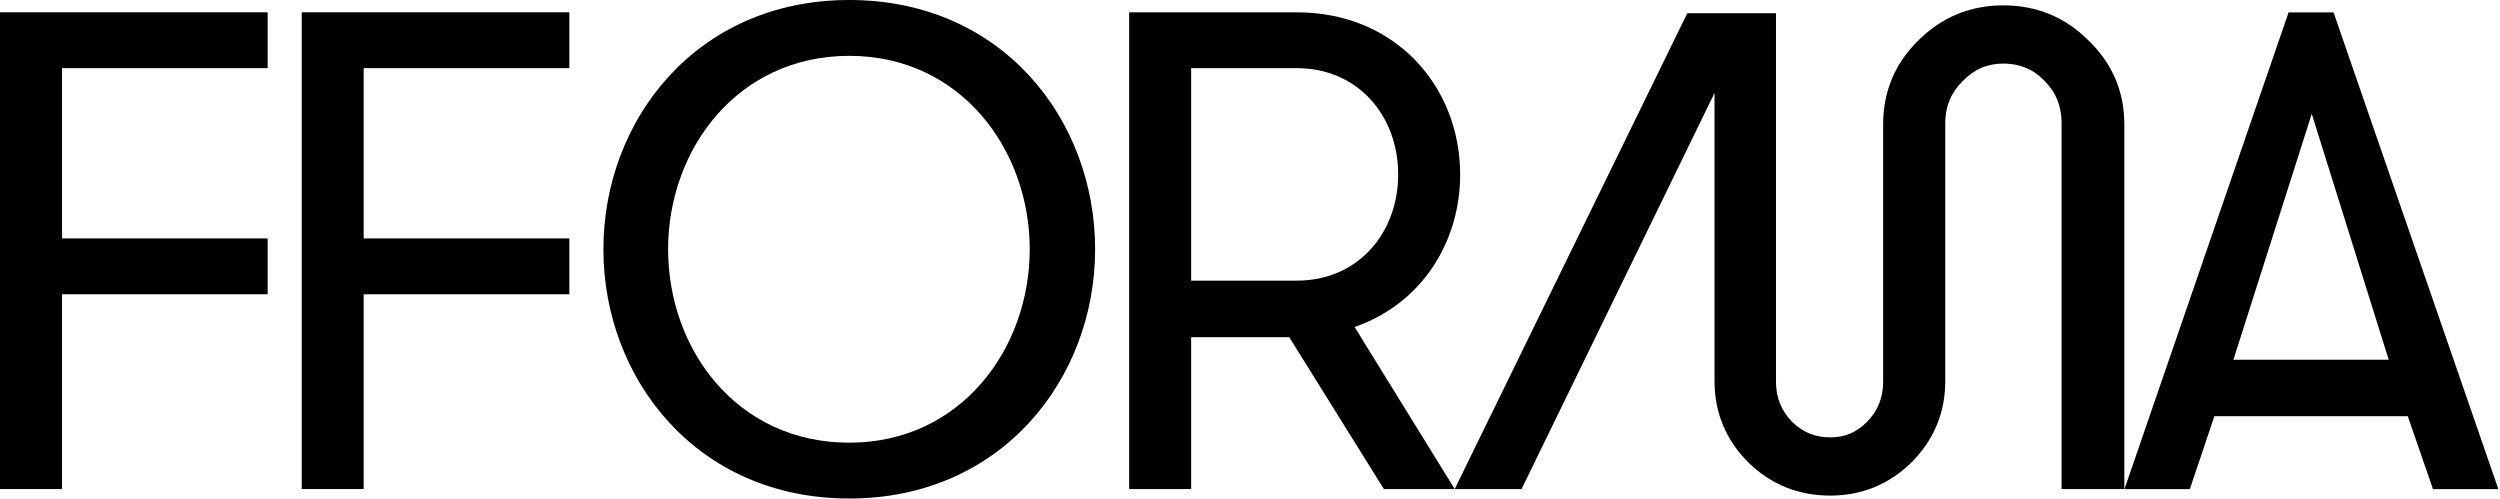 <svg width="881" height="176" viewBox="0 0 881 176" fill="none" xmlns="http://www.w3.org/2000/svg">
<path d="M880.42 172.36H857.38L848.5 146.68H780.34L771.7 172.36H748.66L806.5 4.36H822.34L880.42 172.36ZM841.78 126.76L814.66 40.12L787.06 126.76H841.78Z" fill="black"/>
<path d="M514.84 172.34H535.34H536.2L536.58 171.56L604.2 32.77V134.34C604.2 145.42 608.21 155.05 616.12 162.96C624.04 170.72 633.74 174.65 644.97 174.65C656.04 174.65 665.67 170.72 673.58 162.97C681.5 155.05 685.51 145.42 685.51 134.34V43.35C685.51 37.54 687.49 32.73 691.55 28.67C695.63 24.44 700.35 22.4 706 22.4C711.65 22.4 716.53 24.37 720.44 28.43C724.52 32.51 726.5 37.39 726.5 43.36V170.96V172.34H727.88H747.23H748.61V170.96V43.81C748.61 32.26 744.36 22.32 735.98 14.25C727.78 6.05 717.69 1.89 706 1.89C694.31 1.89 684.22 6.06 676 14.27C667.79 22.32 663.62 32.27 663.62 43.81V134.56C663.62 140.07 661.79 144.66 658.02 148.57C654.42 152.31 650.15 154.13 644.97 154.13C639.62 154.13 635.19 152.3 631.44 148.55C627.69 144.65 625.86 140.07 625.86 134.56V6.04V4.66H624.48H595.46H594.6L594.22 5.44L513.61 170.35L512.64 172.34H514.86H514.84Z" fill="black"/>
<path d="M397.919 172.34V4.34H456.959C491.999 4.34 514.559 30.74 514.559 61.46C514.559 85.94 500.399 107.3 477.359 115.22L512.639 172.34H487.679L454.319 118.82H419.759V172.34H397.919ZM456.959 98.9C478.799 98.9 492.719 81.86 492.719 61.46C492.719 41.06 478.799 24.02 456.959 24.02H419.759V98.9H456.959Z" fill="black"/>
<path d="M299.28 175.68C245.28 175.68 212.64 133.2 212.64 87.84C212.64 42.48 245.28 0 299.28 0C353.28 0 385.92 42.24 385.92 87.84C385.92 133.44 353.04 175.68 299.28 175.68ZM299.28 156C338.64 156 362.88 122.88 362.88 87.84C362.88 52.8 338.64 19.68 299.28 19.68C259.92 19.68 235.44 52.56 235.44 87.84C235.44 123.12 259.68 156 299.28 156Z" fill="black"/>
<path d="M200.64 24.02H128.16V84.02H200.64V103.7H128.16V172.34H106.32V4.34H200.64V24.02Z" fill="black"/>
<path d="M94.32 24.02H21.84V84.02H94.32V103.7H21.84V172.34H0V4.34H94.32V24.02Z" fill="black"/>
</svg>
